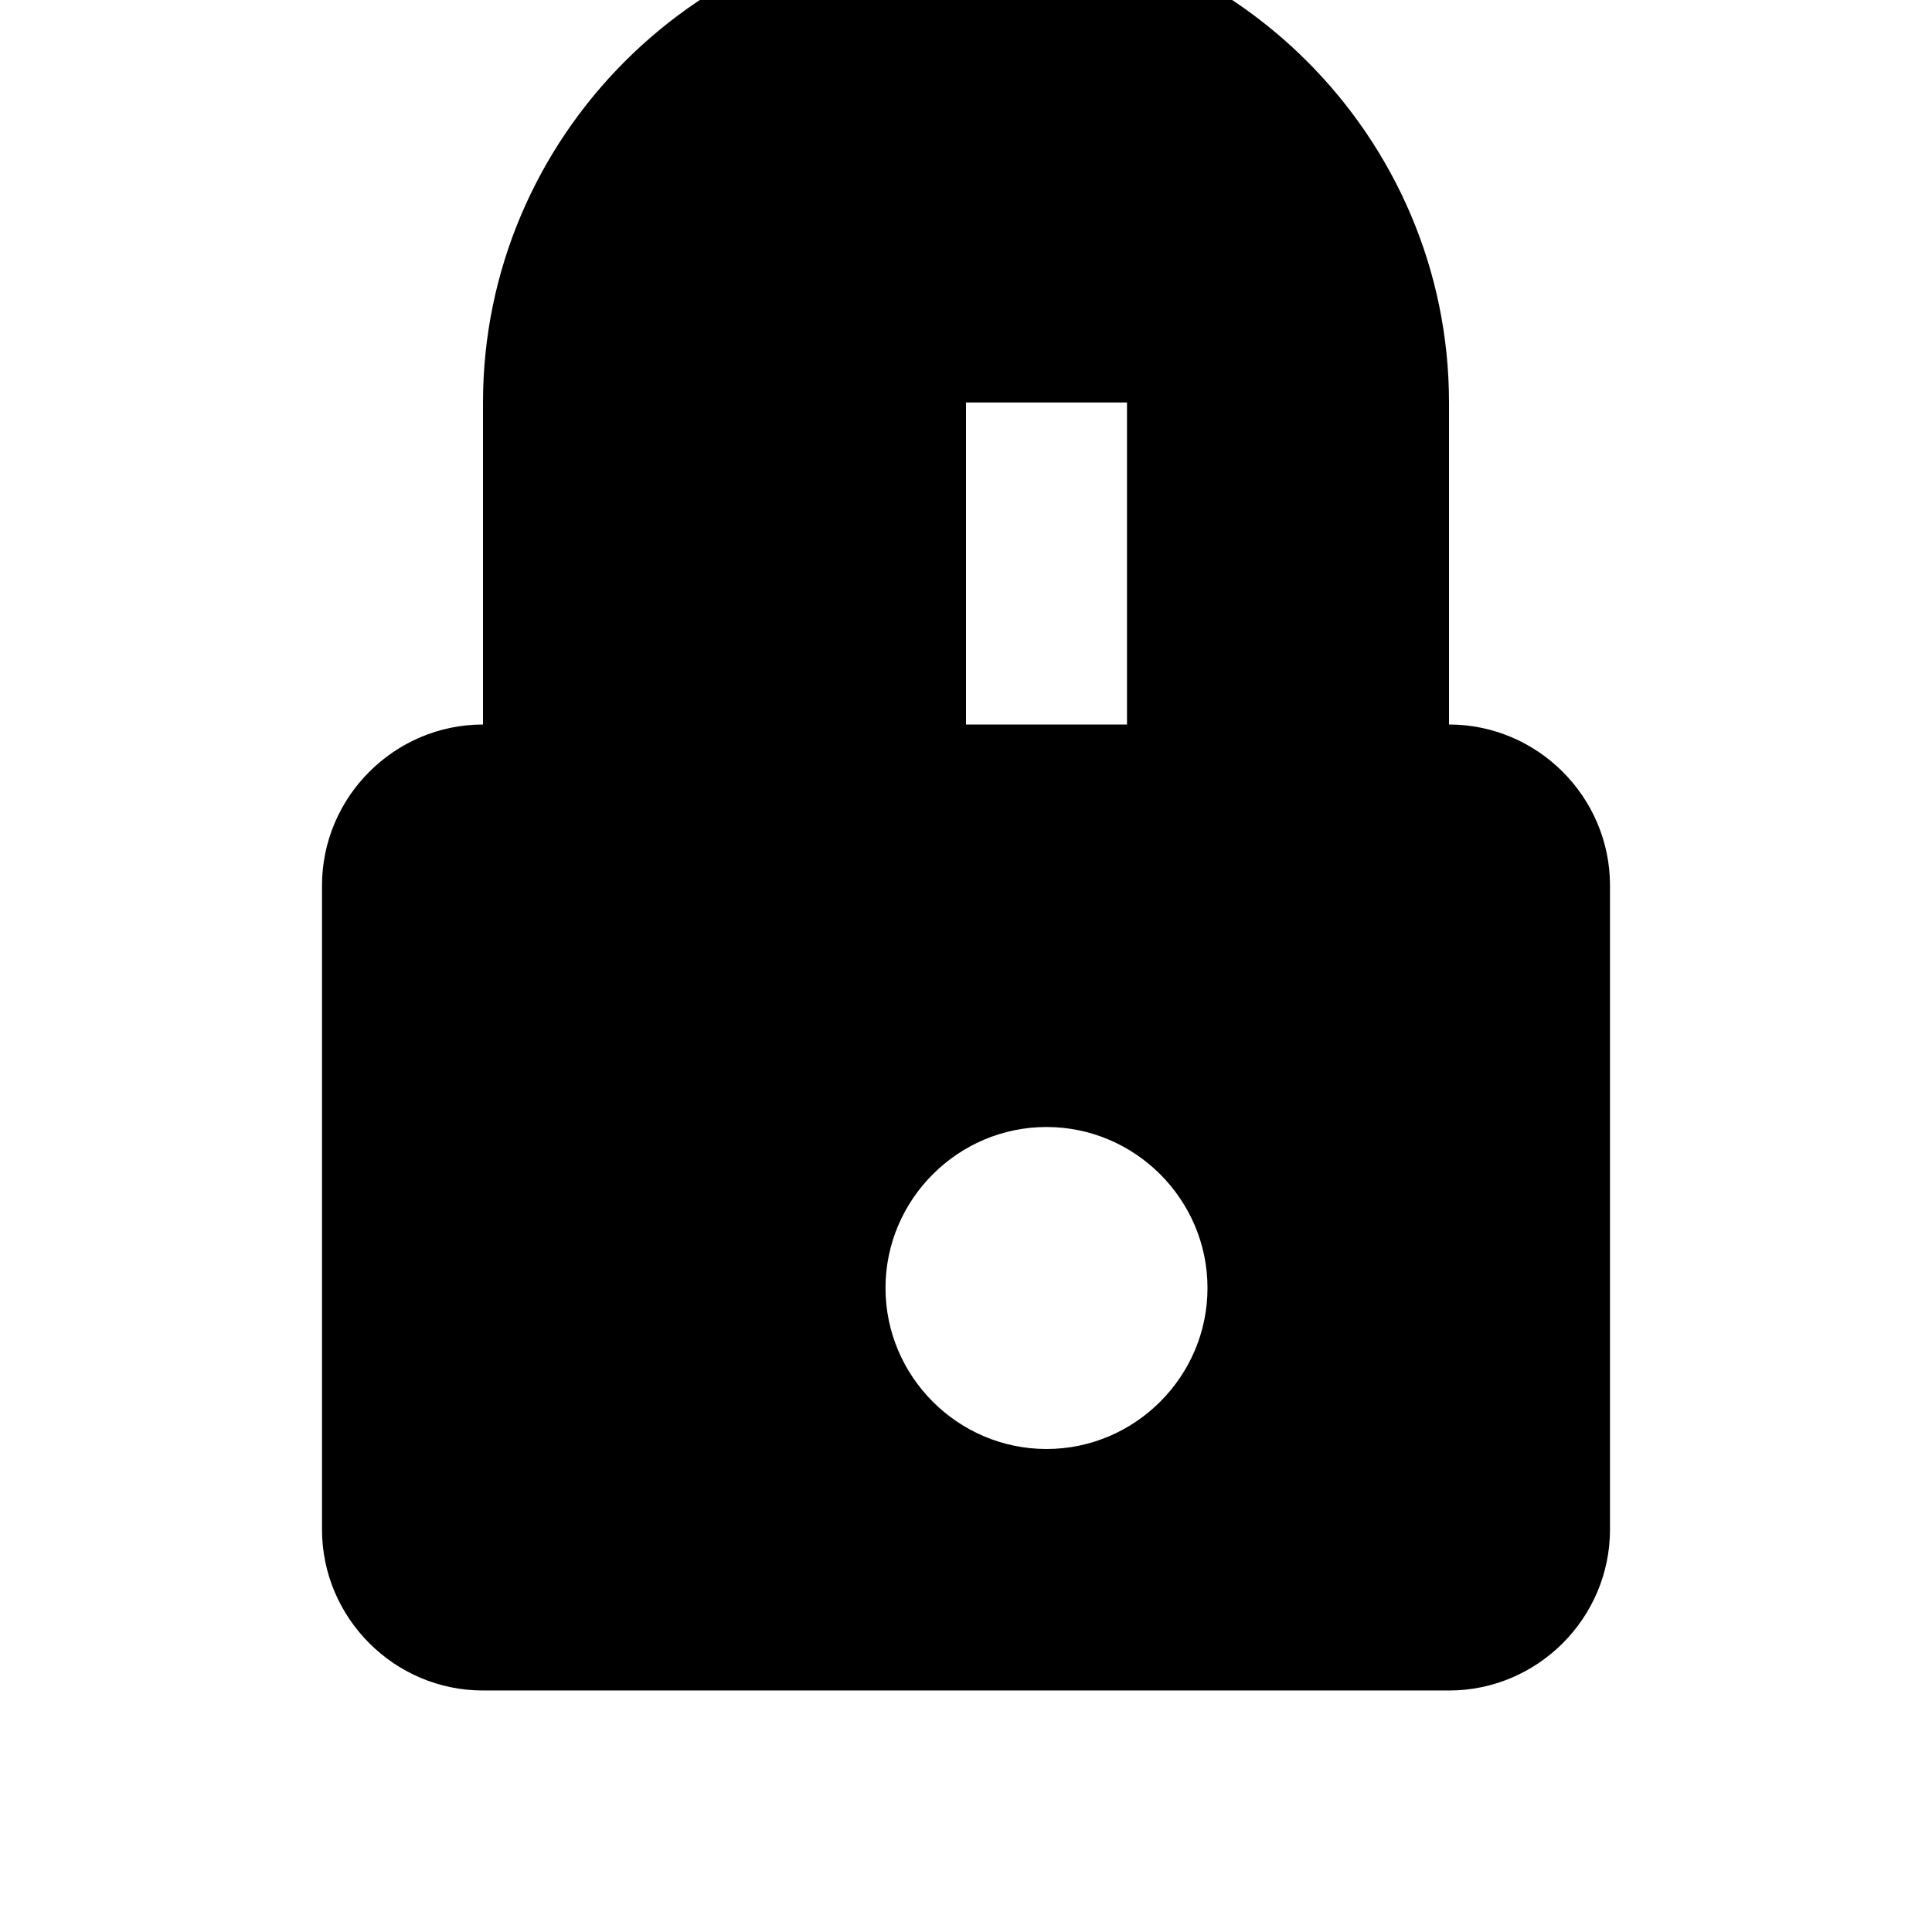 <svg xmlns="http://www.w3.org/2000/svg" class="icon icon-cyber-security" viewBox="0 0 24 24">
    <path d="M6 9v-4c0-3.3 2.7-6 6-6s6 2.7 6 6v4c1.1 0 2 0.9 2 2v8c0 1.1-0.899 2-2 2h-12c-1.1 0-2-0.9-2-2v-8c0-1.1 0.9-2 2-2zm7 9c1.1 0 2-0.9 2-2s-0.9-2-2-2c-1.1 0-2 0.9-2 2s0.9 2 2 2zm-1-9h2v-4h-2v4z"/>
</svg>